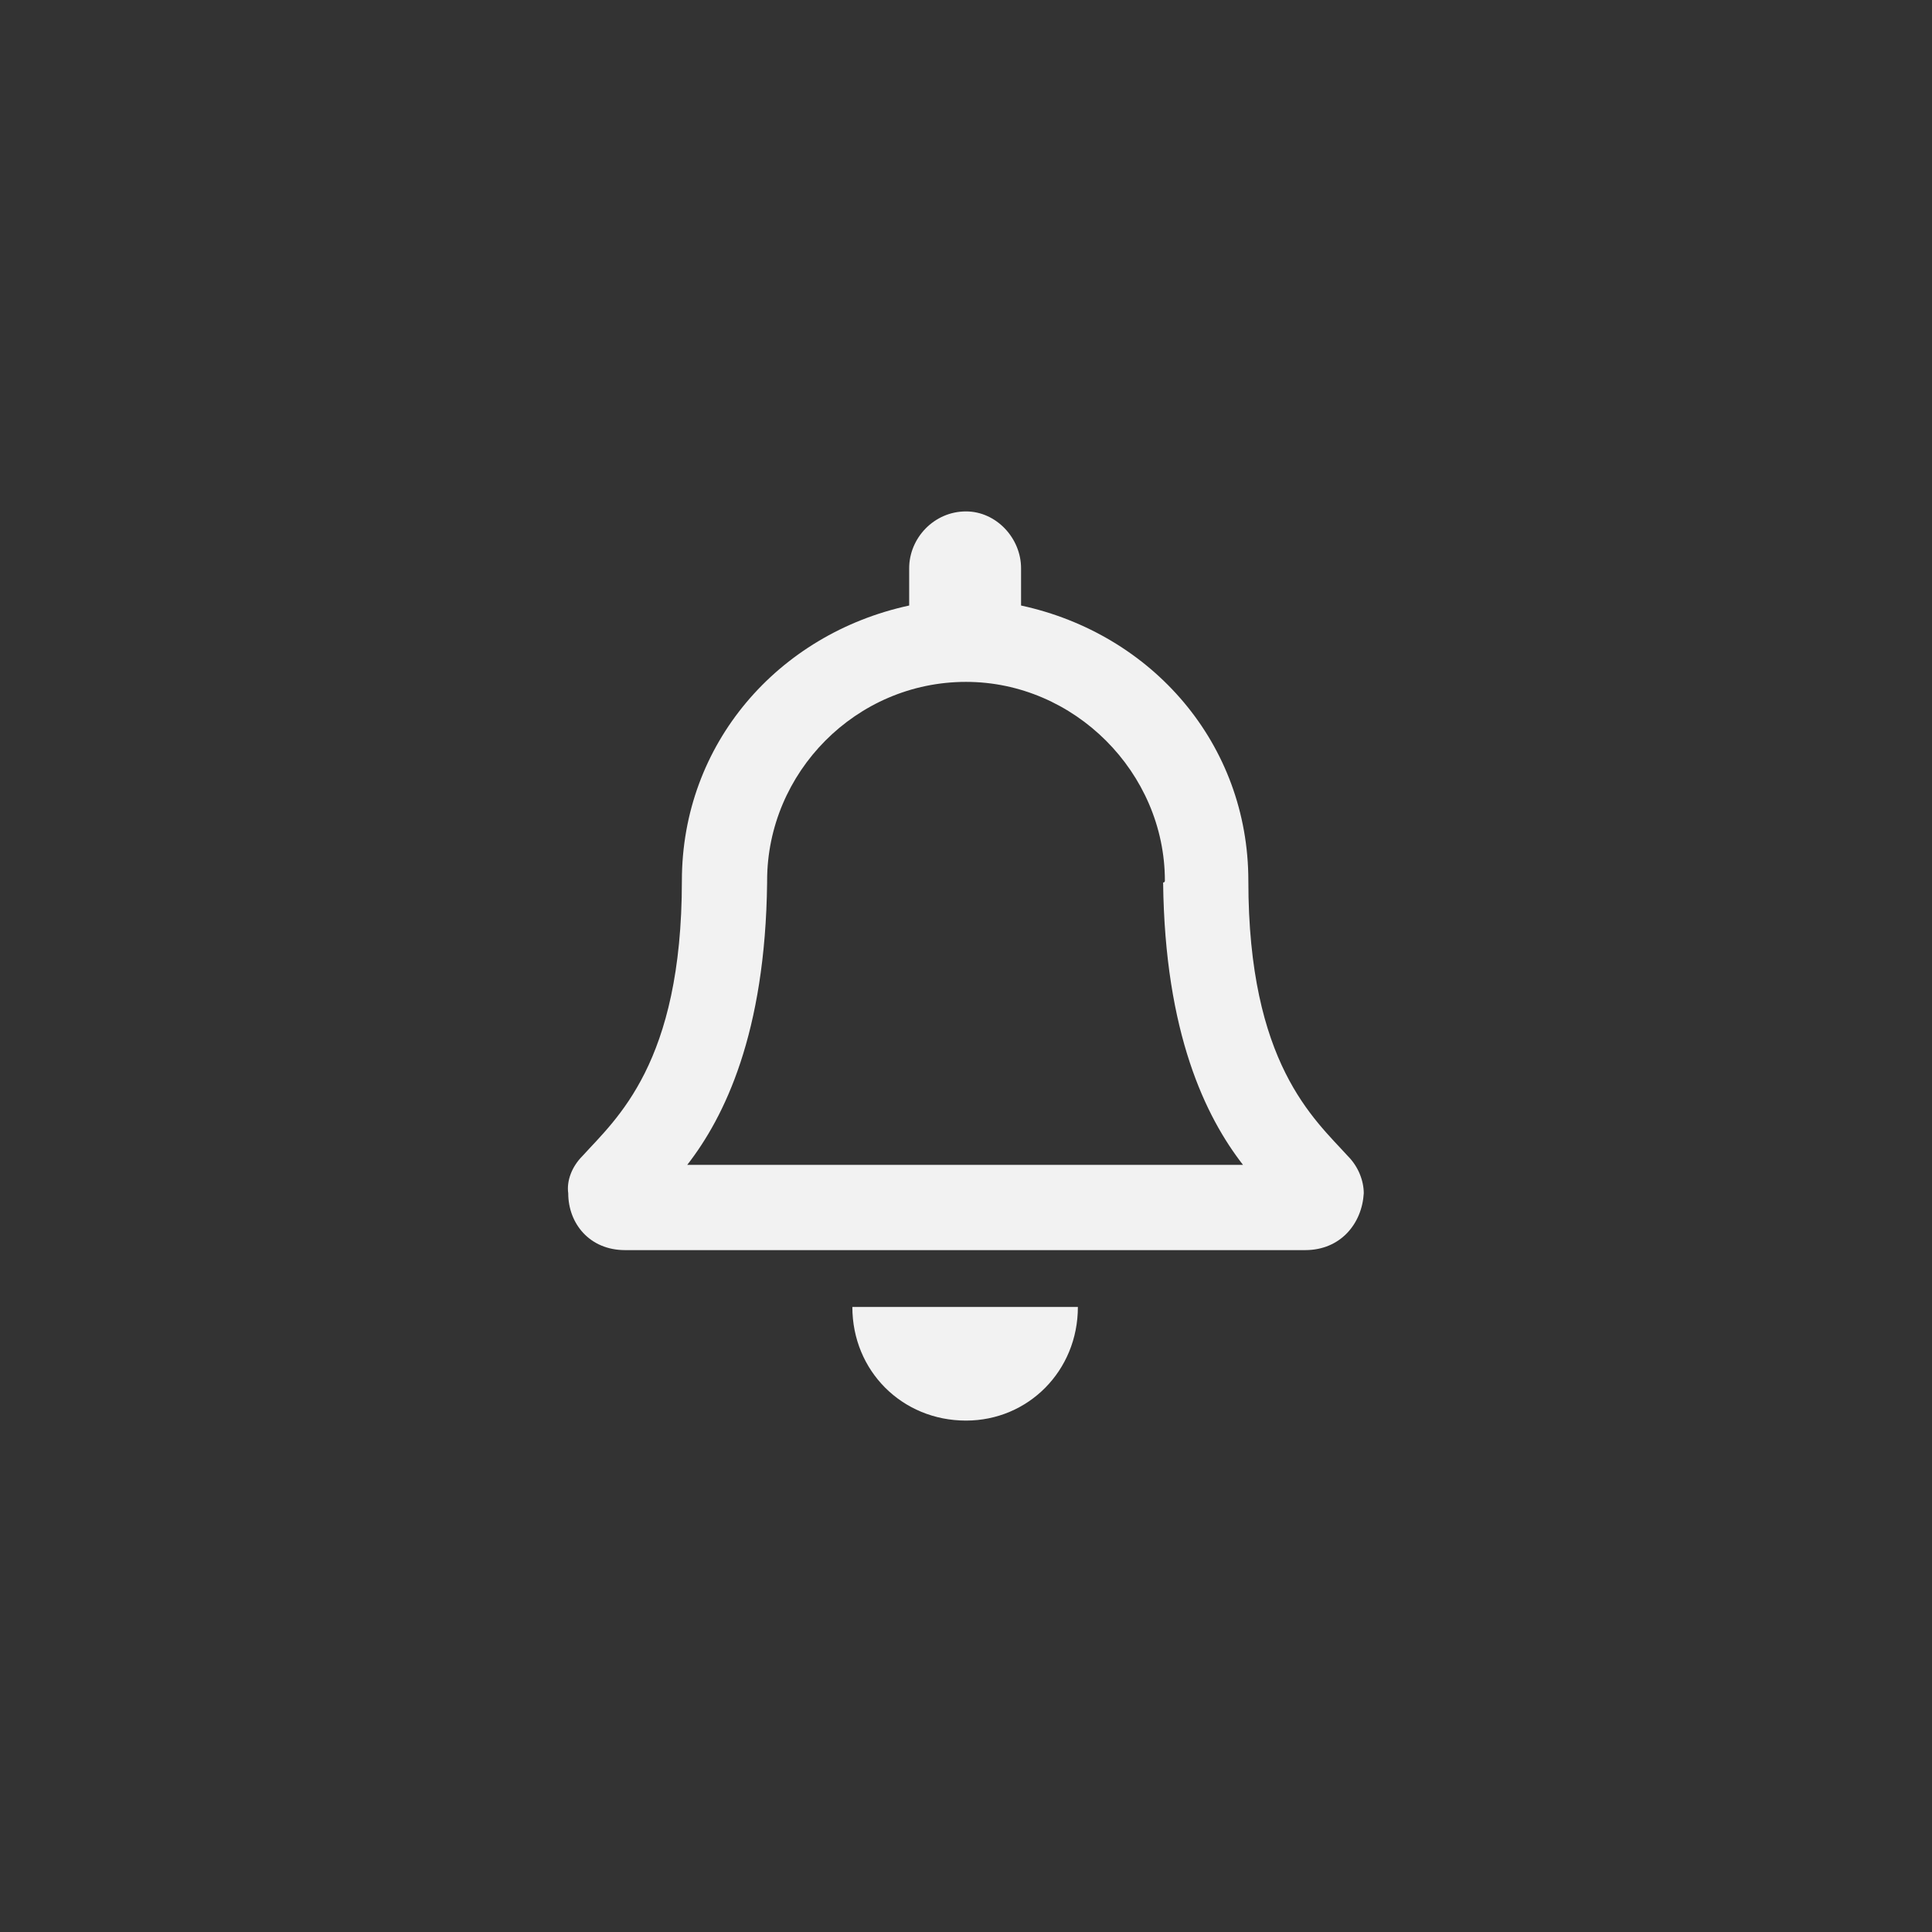 <svg width="34" height="34" viewBox="0 0 34 34" fill="none" xmlns="http://www.w3.org/2000/svg">
<rect x="0" y="0" width="34" height="34" fill="#333333" stroke="none"/>
<path d="M23.719 20.344C23.125 19.688 21.969 18.719 21.969 15.5C21.969 13.094 20.281 11.156 17.969 10.656V10C17.969 9.469 17.531 9 17 9C16.438 9 16 9.469 16 10V10.656C13.688 11.156 12 13.094 12 15.5C12 18.719 10.844 19.688 10.25 20.344C10.063 20.531 9.969 20.781 10 21C10 21.531 10.375 22 11 22H22.969C23.594 22 23.969 21.531 24 21C24 20.781 23.906 20.531 23.719 20.344ZM12.094 20.5C12.75 19.656 13.469 18.188 13.5 15.531C13.5 15.531 13.5 15.531 13.5 15.5C13.5 13.594 15.063 12 17 12C18.906 12 20.5 13.594 20.5 15.5C20.5 15.531 20.469 15.531 20.469 15.531C20.5 18.188 21.219 19.656 21.875 20.5H12.094ZM17 25C18.094 25 18.969 24.125 18.969 23H15C15 24.125 15.875 25 17 25Z" fill="#F2F2F2"/>
</svg>
